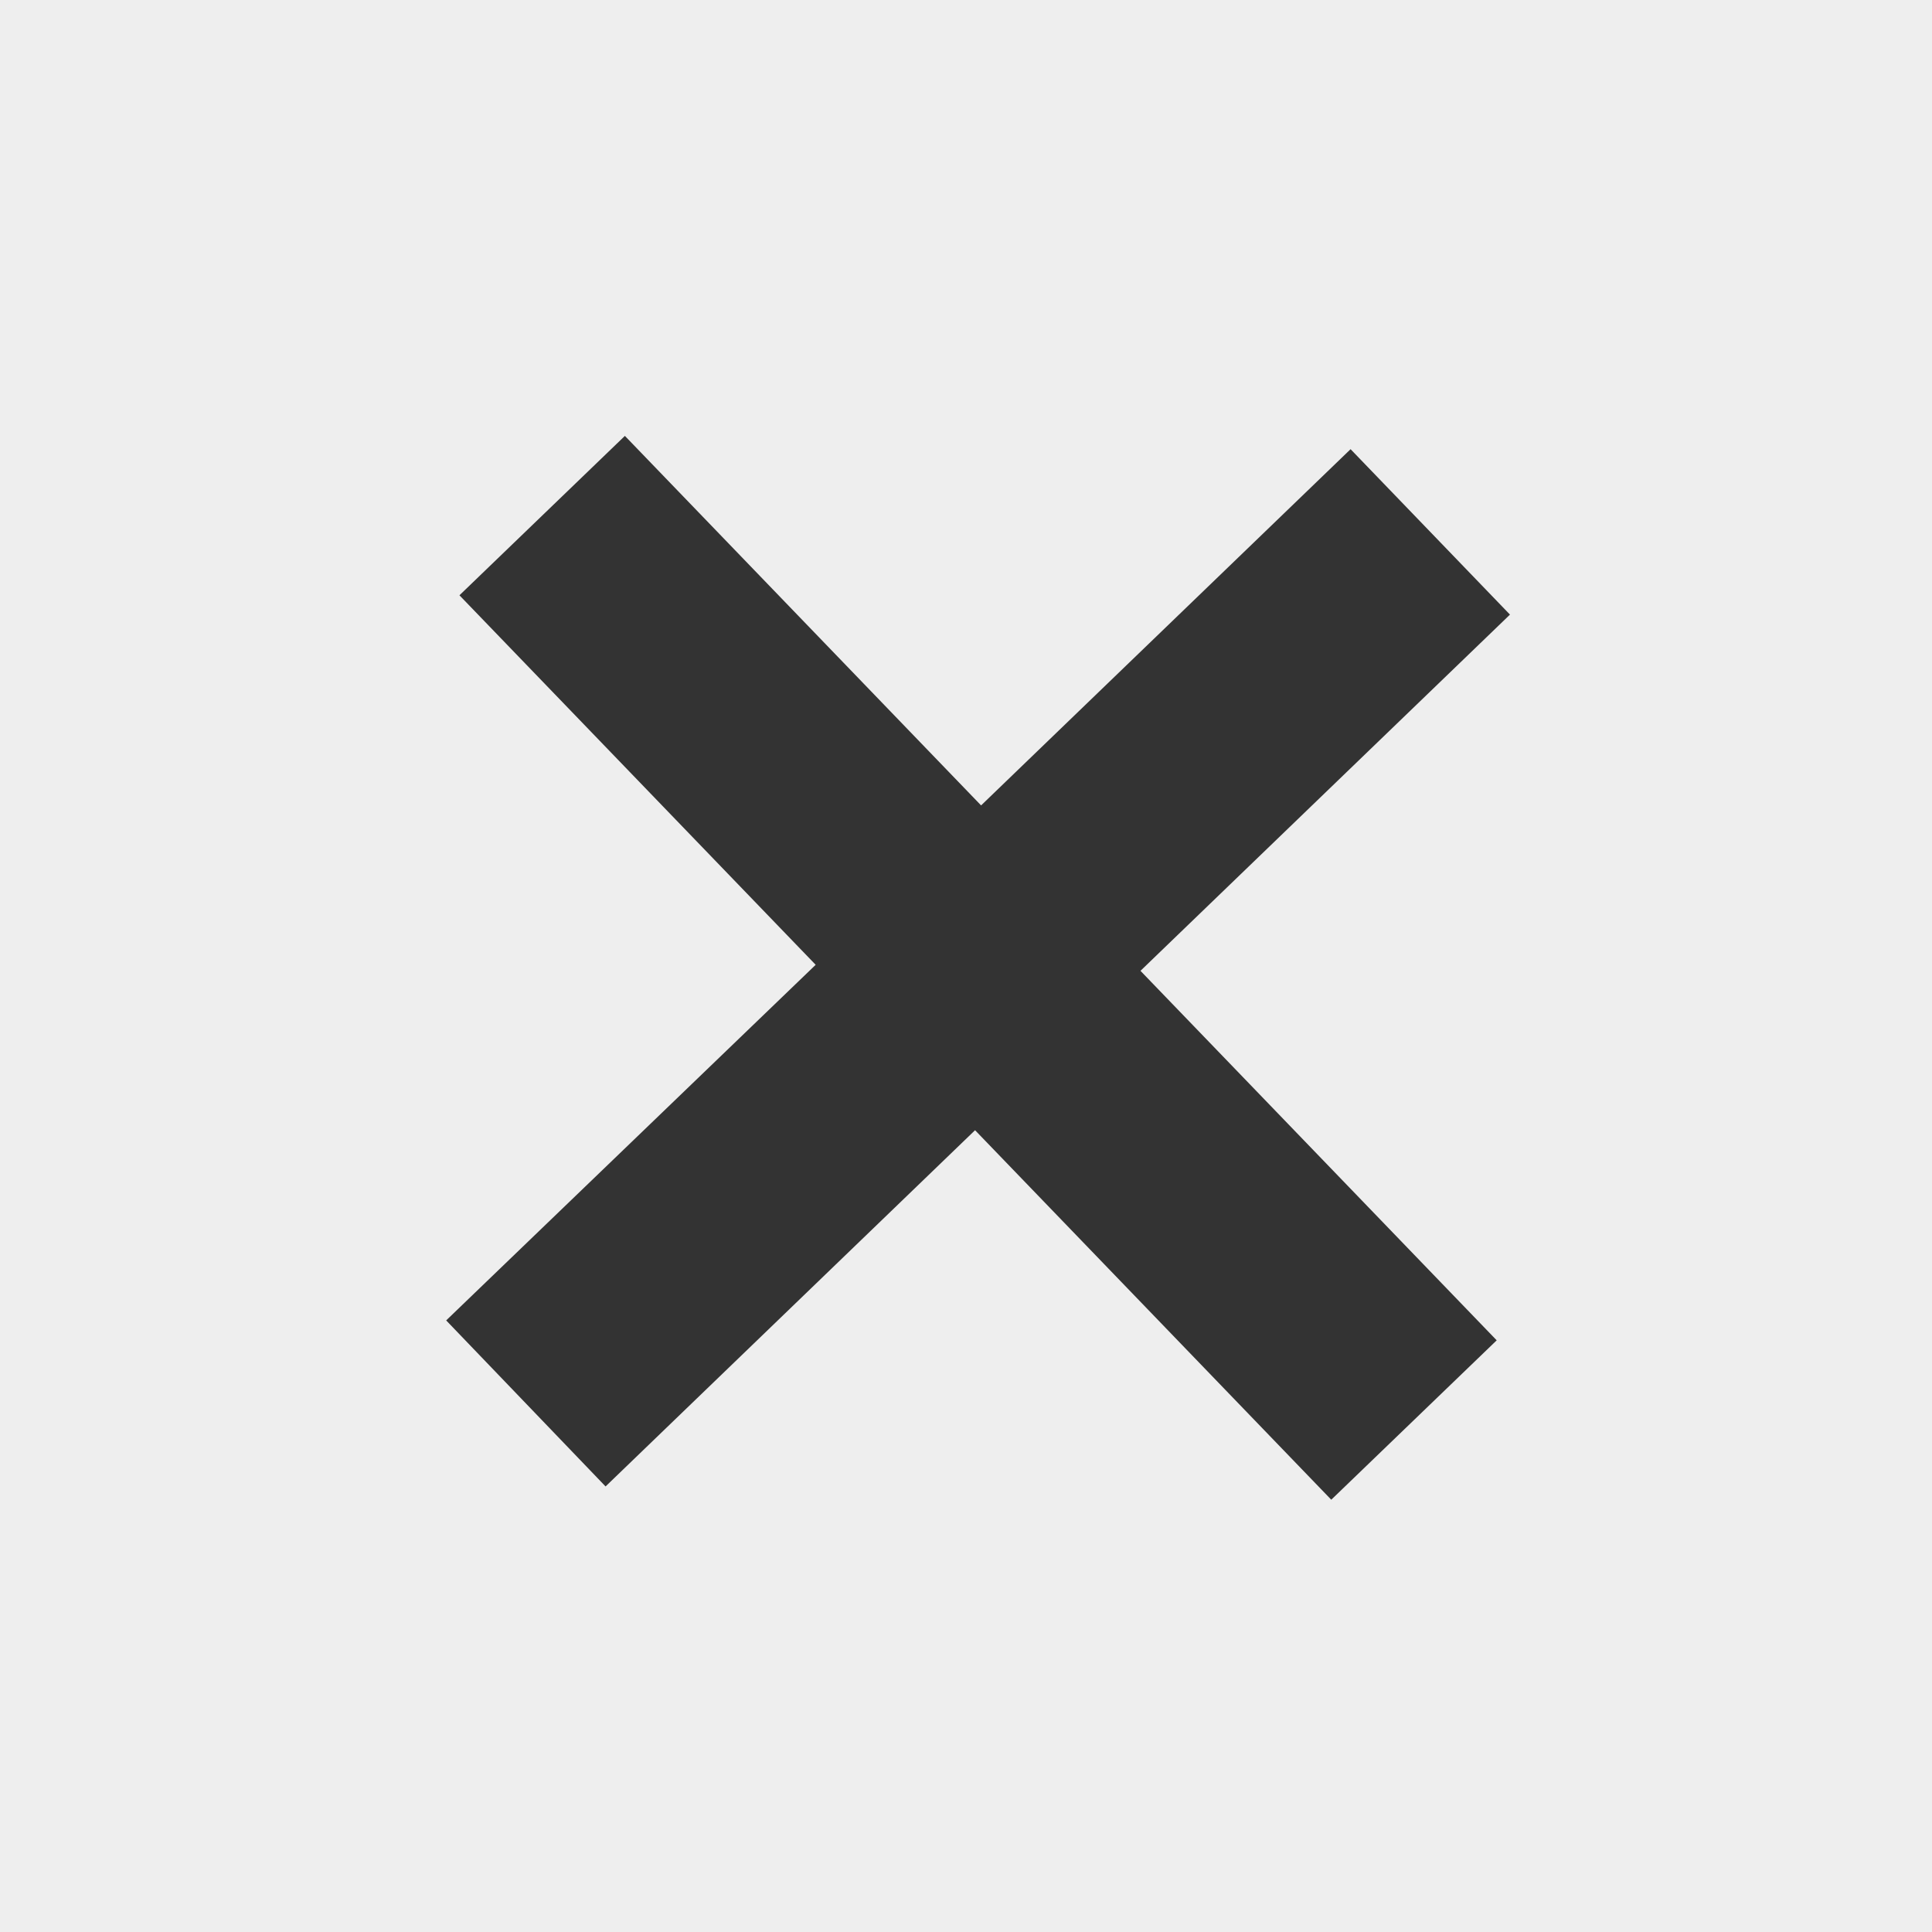 <?xml version="1.0" encoding="UTF-8" standalone="no"?>
<!-- Created with Inkscape (http://www.inkscape.org/) -->

<svg
        xmlns:dc="http://purl.org/dc/elements/1.1/"
        xmlns:cc="http://creativecommons.org/ns#"
        xmlns:rdf="http://www.w3.org/1999/02/22-rdf-syntax-ns#"
        xmlns="http://www.w3.org/2000/svg"
        xmlns:sodipodi="http://sodipodi.sourceforge.net/DTD/sodipodi-0.dtd"
        xmlns:inkscape="http://www.inkscape.org/namespaces/inkscape"
        width="100"
        height="100"
        id="svg4009"
        version="1.1"
        inkscape:version="0.48.4 r9939"
        sodipodi:docname="plus.transparent.svg">
  <rect width="100%" height="100%" fill="#333333" stroke="none"/>
  <defs
     id="defs4011" />
  <sodipodi:namedview
     id="base"
     pagecolor="#ffffff"
     bordercolor="#666666"
     borderopacity="1.0"
     inkscape:pageopacity="0.0"
     inkscape:pageshadow="2"
     inkscape:zoom="2.8"
     inkscape:cx="6.3624628"
     inkscape:cy="54.435297"
     inkscape:document-units="px"
     inkscape:current-layer="layer1"
     showgrid="false"
     inkscape:window-width="1280"
     inkscape:window-height="924"
     inkscape:window-x="0"
     inkscape:window-y="28"
     inkscape:window-maximized="1"
     fit-margin-top="0"
     fit-margin-left="0"
     fit-margin-right="0"
     fit-margin-bottom="0" />
  <g
     inkscape:label="Layer 1"
     inkscape:groupmode="layer"
     id="layer1"
     transform="translate(-327.143,-582.362)">
    <path
       style="fill:#eeeeee;fill-opacity:1;stroke:none"
       d="M 0 0 L 0 100 L 100 100 L 100 0 L 0 0 z M 32.344 22.562 L 50.781 41.688 L 69.906 23.25 L 78.156 31.812 L 59.031 50.25 L 77.469 69.375 L 68.906 77.625 L 50.469 58.5 L 31.344 76.938 L 23.094 68.344 L 42.219 49.938 L 23.781 30.812 L 32.344 22.562 z "
       transform="translate(327.143,582.362)"
       id="rect2985" />
  </g>
</svg>
